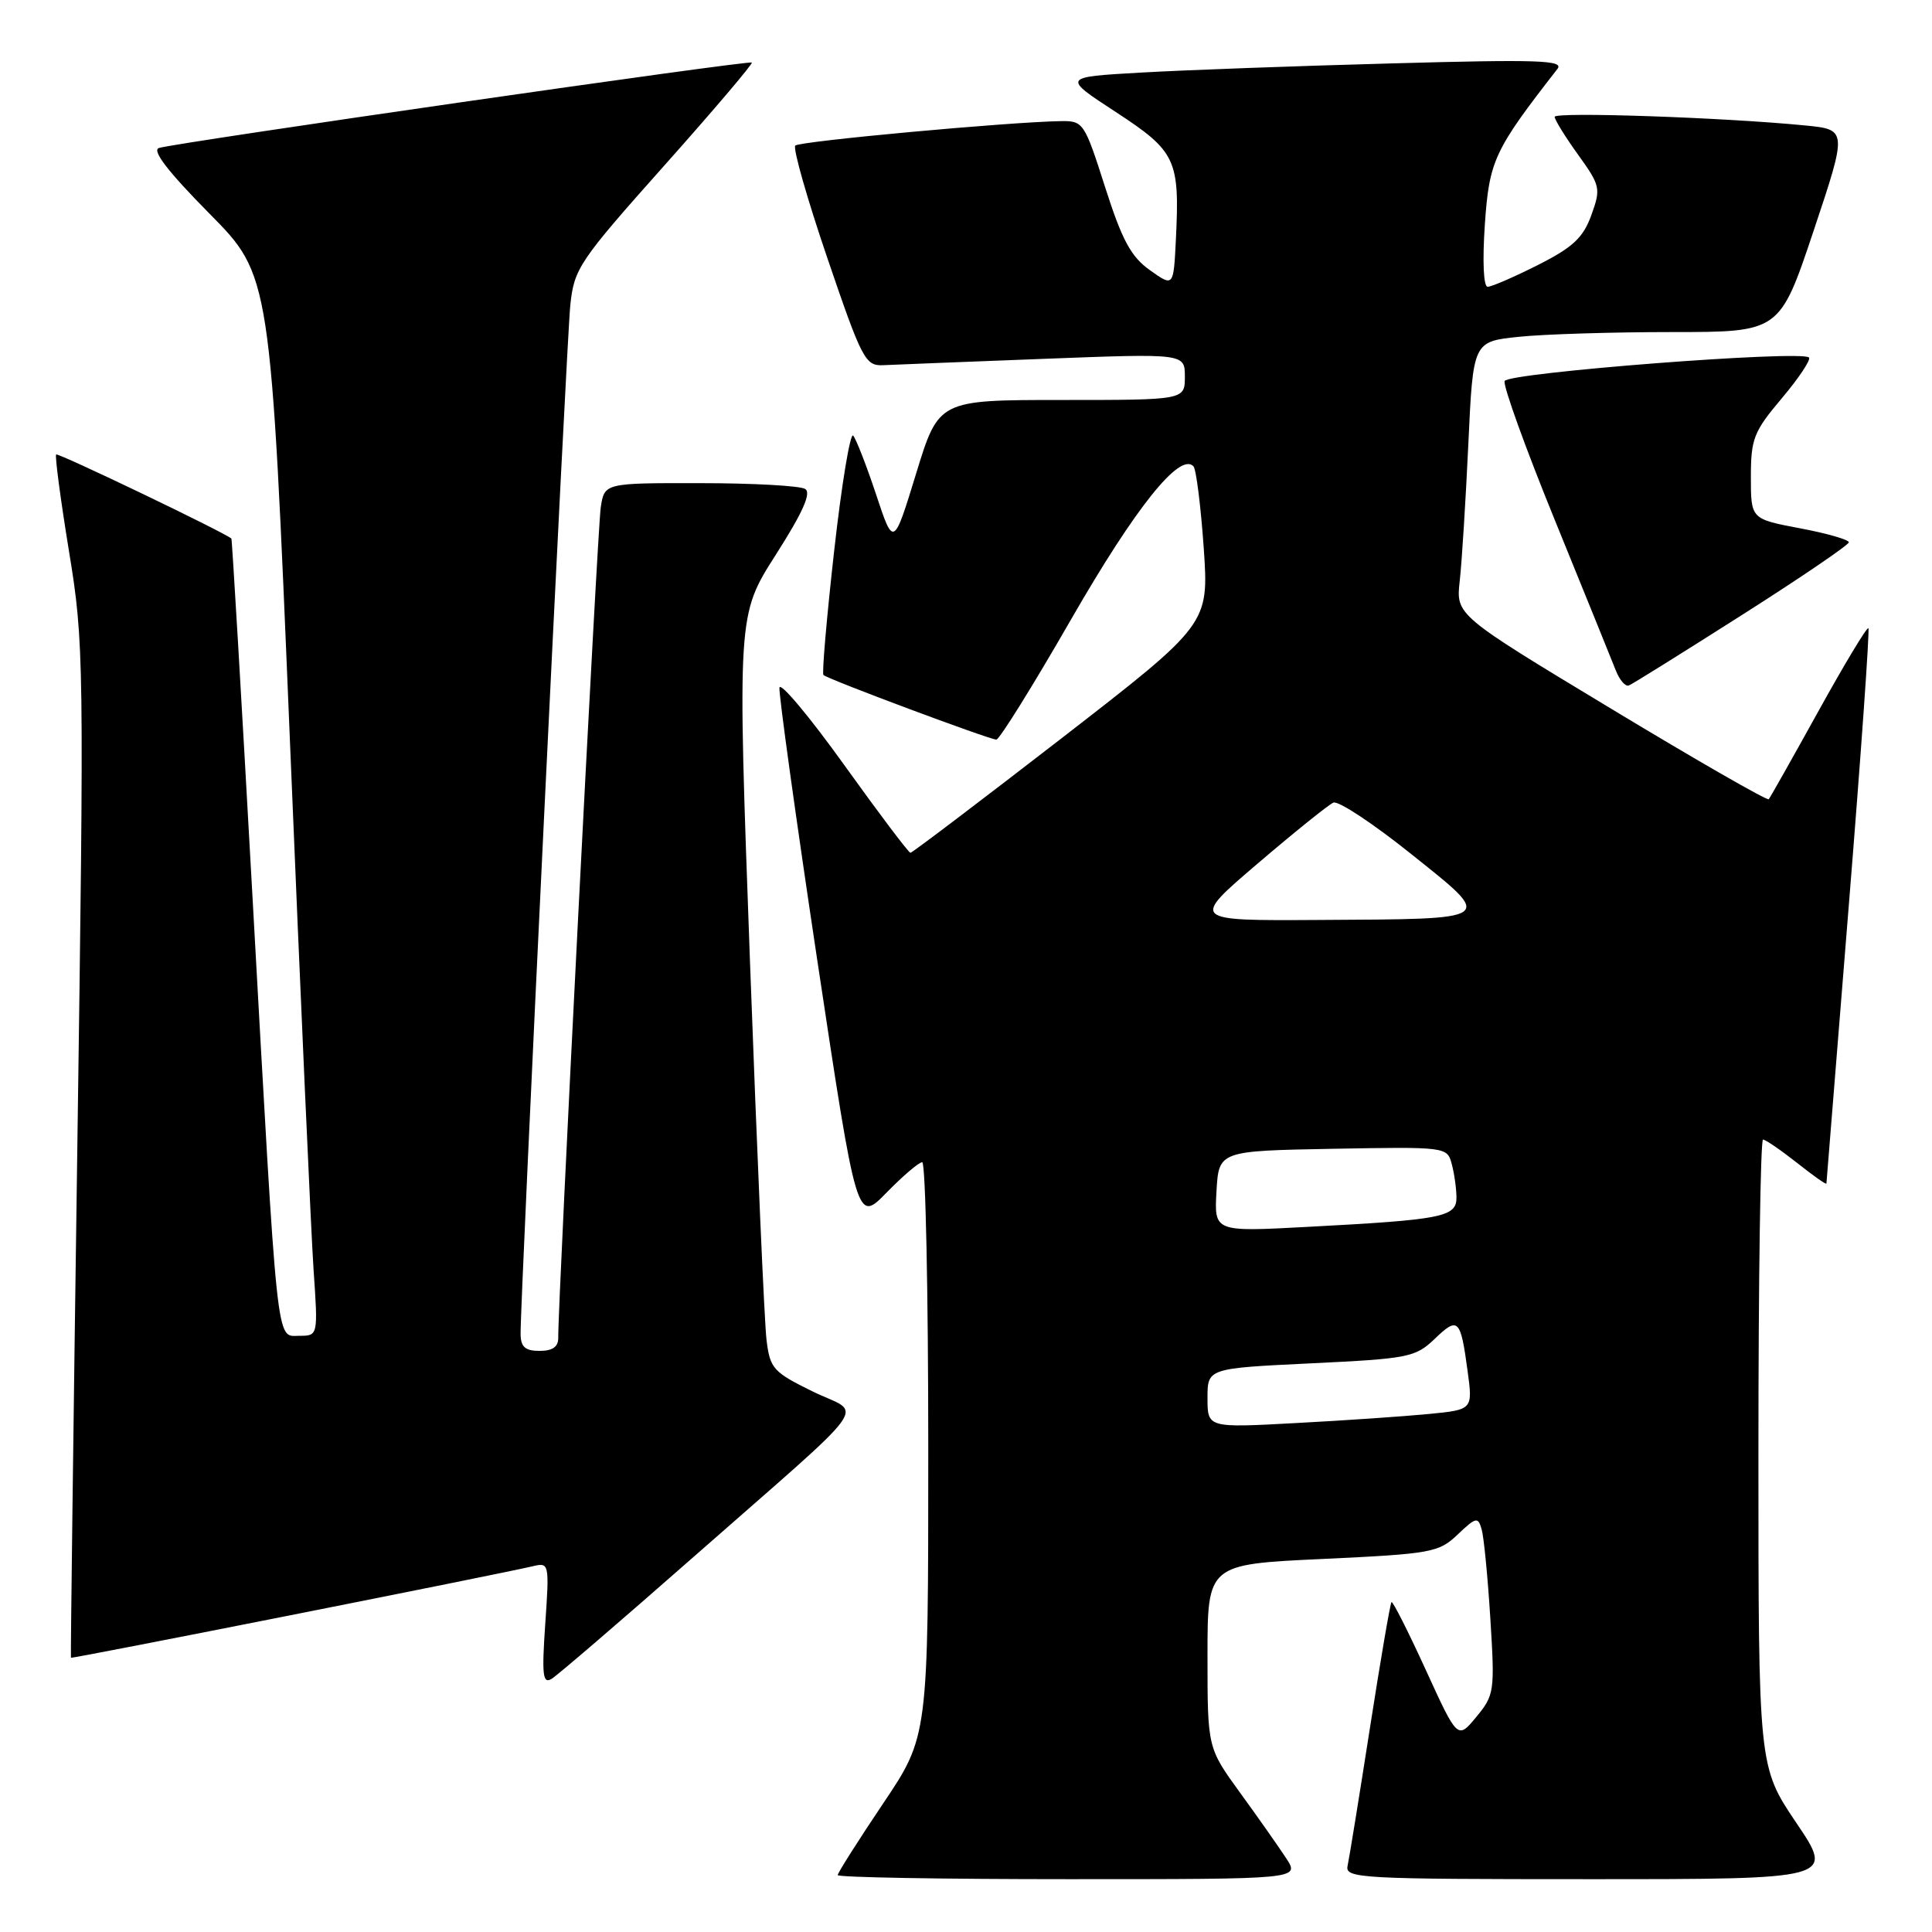 <?xml version="1.0" encoding="UTF-8" standalone="no"?>
<!DOCTYPE svg PUBLIC "-//W3C//DTD SVG 1.1//EN" "http://www.w3.org/Graphics/SVG/1.1/DTD/svg11.dtd" >
<svg xmlns="http://www.w3.org/2000/svg" xmlns:xlink="http://www.w3.org/1999/xlink" version="1.1" viewBox="0 0 256 256">
 <g >
 <path fill="currentColor"
d=" M 170.44 246.25 C 169.45 244.74 166.70 240.82 164.32 237.55 C 160.00 231.60 160.00 231.60 160.00 219.44 C 160.00 207.28 160.00 207.28 175.25 206.57 C 189.70 205.89 190.64 205.72 193.15 203.33 C 195.59 201.01 195.85 200.96 196.33 202.66 C 196.62 203.67 197.14 209.00 197.48 214.50 C 198.08 224.12 198.01 224.61 195.62 227.50 C 193.14 230.50 193.14 230.50 188.91 221.24 C 186.58 216.15 184.54 212.12 184.38 212.29 C 184.21 212.46 182.92 220.00 181.51 229.05 C 180.10 238.10 178.77 246.29 178.56 247.25 C 178.21 248.89 180.25 249.00 210.62 249.00 C 243.06 249.00 243.06 249.00 238.03 241.55 C 233.00 234.09 233.00 234.09 233.00 192.55 C 233.00 169.70 233.27 151.00 233.61 151.00 C 233.94 151.00 235.96 152.39 238.11 154.08 C 240.25 155.78 242.01 157.02 242.01 156.83 C 242.02 156.65 243.35 140.09 244.97 120.04 C 246.59 99.99 247.76 83.43 247.57 83.24 C 247.38 83.05 244.41 87.98 240.97 94.20 C 237.53 100.41 234.56 105.68 234.37 105.90 C 234.18 106.13 224.78 100.73 213.47 93.90 C 192.92 81.50 192.92 81.50 193.42 77.00 C 193.70 74.53 194.21 66.37 194.56 58.88 C 195.19 45.26 195.19 45.26 201.24 44.63 C 204.57 44.28 213.71 44.00 221.56 44.00 C 235.82 44.00 235.82 44.00 240.31 30.59 C 244.79 17.17 244.79 17.17 239.15 16.62 C 228.39 15.56 206.00 14.80 206.00 15.48 C 206.00 15.86 207.39 18.12 209.10 20.49 C 212.06 24.61 212.14 24.97 210.86 28.51 C 209.78 31.50 208.42 32.77 203.79 35.11 C 200.64 36.70 197.64 38.00 197.12 38.00 C 196.57 38.00 196.42 34.60 196.75 29.75 C 197.33 21.28 197.97 19.91 206.37 9.13 C 207.27 7.98 203.83 7.86 184.47 8.40 C 171.84 8.74 156.83 9.29 151.13 9.62 C 140.75 10.21 140.75 10.21 147.86 14.85 C 155.84 20.07 156.33 21.13 155.81 31.77 C 155.50 38.03 155.50 38.03 152.37 35.80 C 149.86 34.02 148.68 31.83 146.43 24.79 C 143.70 16.24 143.54 16.00 140.56 16.05 C 133.70 16.16 105.95 18.71 105.38 19.29 C 105.04 19.63 106.95 26.34 109.63 34.20 C 114.20 47.61 114.66 48.49 117.00 48.39 C 118.38 48.32 127.94 47.95 138.25 47.55 C 157.00 46.83 157.00 46.83 157.00 49.91 C 157.00 53.00 157.00 53.00 140.69 53.00 C 124.38 53.00 124.38 53.00 121.39 62.75 C 118.40 72.50 118.40 72.50 116.08 65.50 C 114.80 61.65 113.43 58.15 113.05 57.72 C 112.66 57.29 111.52 64.16 110.53 73.00 C 109.54 81.83 108.90 89.23 109.11 89.44 C 109.66 89.99 131.11 98.00 132.02 98.00 C 132.43 98.00 136.91 90.80 141.96 82.01 C 150.47 67.22 156.35 59.87 158.14 61.79 C 158.50 62.18 159.11 67.05 159.50 72.60 C 160.19 82.70 160.19 82.70 140.63 97.85 C 129.86 106.18 120.87 113.00 120.64 113.00 C 120.40 113.00 116.45 107.76 111.86 101.36 C 107.26 94.95 103.40 90.34 103.28 91.11 C 103.17 91.87 105.42 108.15 108.30 127.28 C 113.54 162.06 113.54 162.06 117.47 158.03 C 119.64 155.81 121.76 154.00 122.20 154.00 C 122.64 154.00 123.00 171.12 123.00 192.04 C 123.00 230.08 123.00 230.08 117.00 239.00 C 113.70 243.91 111.00 248.17 111.00 248.46 C 111.00 248.76 124.78 249.00 141.62 249.00 C 172.23 249.00 172.23 249.00 170.44 246.25 Z  M 91.50 206.65 C 116.41 184.75 114.32 187.63 107.69 184.38 C 102.45 181.81 102.03 181.34 101.57 177.56 C 101.29 175.33 100.31 152.80 99.38 127.50 C 97.70 81.50 97.70 81.50 102.79 73.52 C 106.37 67.91 107.53 65.32 106.69 64.79 C 106.04 64.37 99.78 64.02 92.80 64.02 C 80.09 64.00 80.09 64.00 79.60 67.25 C 79.16 70.15 73.91 172.91 73.97 177.25 C 73.99 178.46 73.22 179.00 71.50 179.00 C 69.58 179.00 69.00 178.48 68.98 176.75 C 68.95 171.91 75.07 45.20 75.57 40.41 C 76.08 35.58 76.72 34.62 88.01 21.95 C 94.56 14.60 99.78 8.45 99.62 8.29 C 99.28 7.95 23.22 18.91 21.06 19.61 C 20.09 19.93 22.25 22.73 27.74 28.29 C 35.86 36.50 35.86 36.50 38.41 98.00 C 39.81 131.82 41.22 163.44 41.55 168.25 C 42.15 177.00 42.15 177.00 39.65 177.00 C 36.55 177.00 36.85 179.76 33.41 118.00 C 31.99 92.42 30.75 71.44 30.66 71.36 C 29.59 70.47 7.70 59.97 7.44 60.22 C 7.26 60.41 8.02 66.18 9.14 73.03 C 11.13 85.15 11.16 87.36 10.24 152.50 C 9.72 189.35 9.34 219.57 9.40 219.66 C 9.50 219.82 66.30 208.56 70.66 207.52 C 72.76 207.02 72.80 207.20 72.25 215.16 C 71.78 221.99 71.92 223.17 73.10 222.45 C 73.87 221.98 82.15 214.87 91.50 206.65 Z  M 230.80 81.50 C 238.59 76.55 244.96 72.21 244.98 71.86 C 244.99 71.51 242.07 70.67 238.50 70.00 C 232.00 68.77 232.00 68.77 232.00 63.20 C 232.00 58.13 232.37 57.19 236.11 52.76 C 238.37 50.08 239.98 47.65 239.70 47.37 C 238.70 46.37 199.79 49.38 199.37 50.49 C 199.14 51.08 202.15 59.43 206.07 69.03 C 209.98 78.64 213.60 87.55 214.10 88.83 C 214.60 90.11 215.38 91.01 215.83 90.83 C 216.29 90.65 223.02 86.45 230.80 81.50 Z  M 160.00 185.25 C 160.00 181.31 160.00 181.31 173.70 180.65 C 186.62 180.03 187.55 179.85 190.09 177.42 C 193.21 174.42 193.53 174.73 194.46 181.64 C 195.16 186.79 195.16 186.79 189.33 187.36 C 186.12 187.67 178.21 188.22 171.75 188.56 C 160.00 189.20 160.00 189.20 160.00 185.25 Z  M 161.19 157.86 C 161.50 152.50 161.50 152.50 176.63 152.22 C 191.62 151.95 191.76 151.97 192.36 154.22 C 192.70 155.48 192.98 157.47 192.99 158.66 C 193.00 161.26 191.19 161.62 173.19 162.57 C 160.89 163.23 160.89 163.23 161.19 157.86 Z  M 166.64 114.43 C 171.51 110.27 176.03 106.63 176.68 106.35 C 177.33 106.07 181.97 109.14 187.00 113.17 C 198.07 122.03 198.46 121.76 174.64 121.90 C 157.78 122.00 157.78 122.00 166.64 114.43 Z "/>
</g>
</svg>